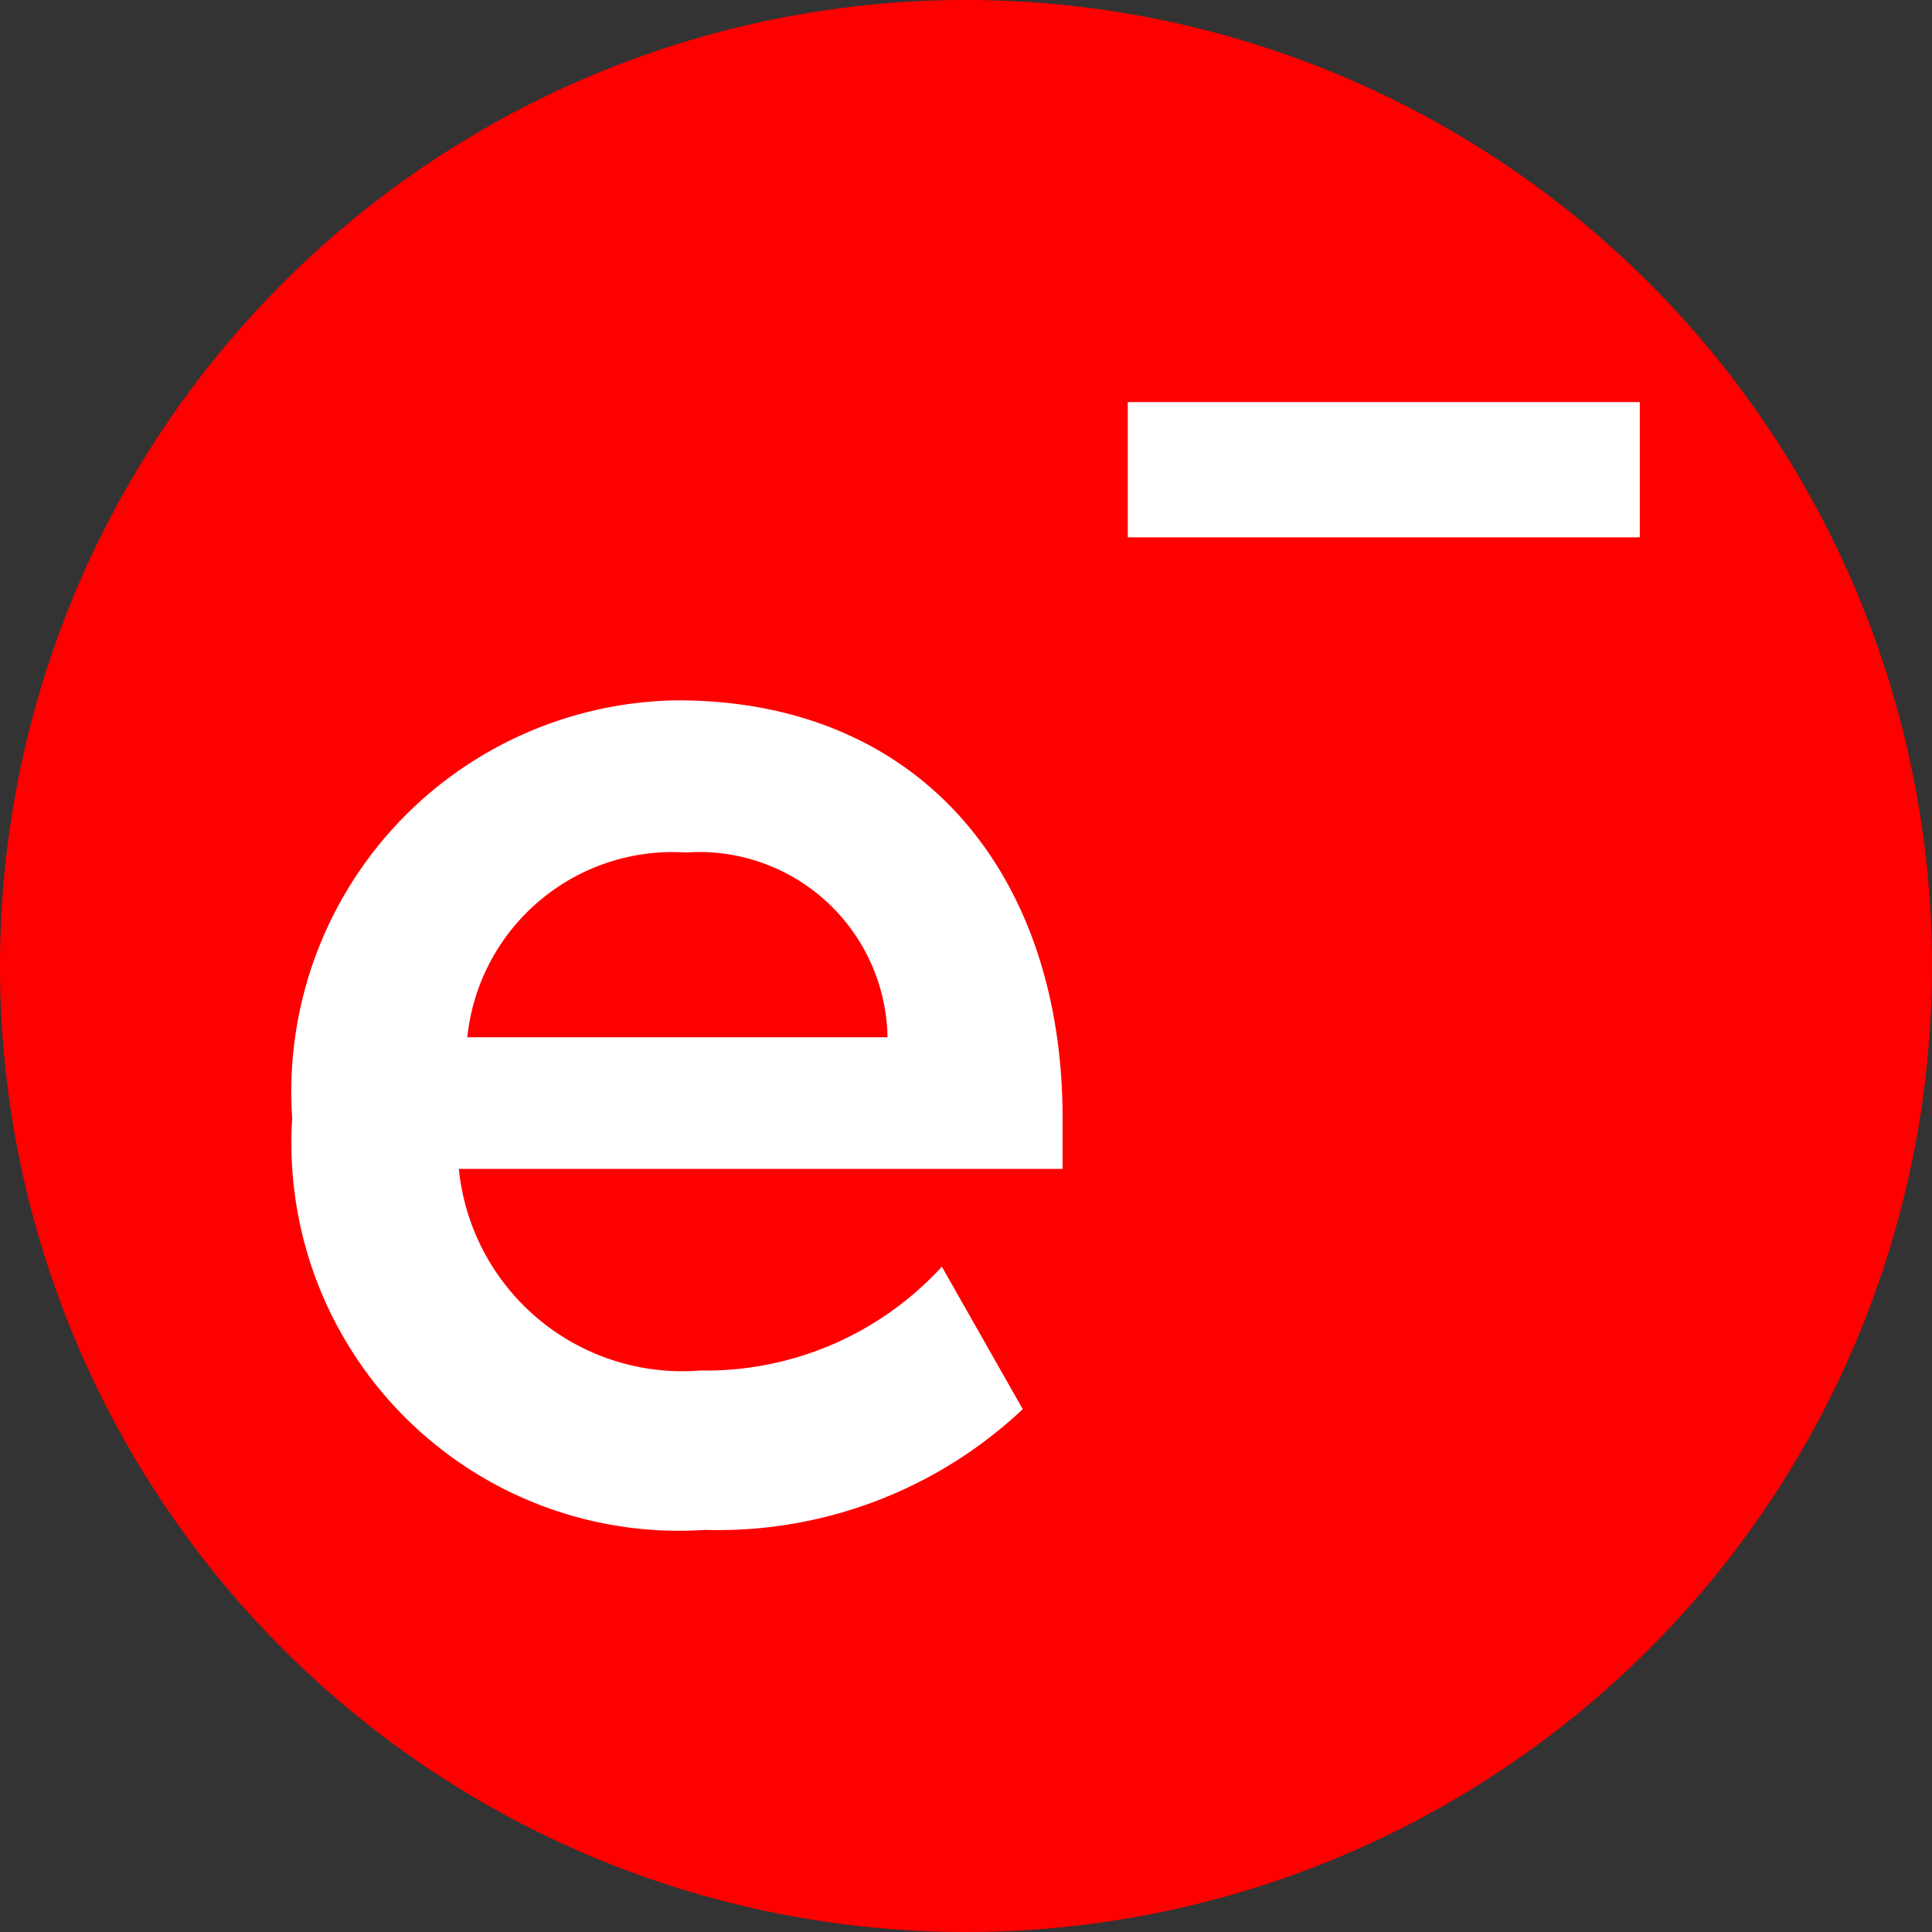 <svg xmlns="http://www.w3.org/2000/svg" viewBox="0 0 16 16"><rect x="0" y="0" width="16" height="16" fill="#333333" stroke="none"/><title>elektron_fav</title><path d="M8,16A8,8,0,1,0,0,8a8,8,0,0,0,8,8" transform="translate(0 0)" fill="red"/><path d="M7.35,8.59H3.87A1.71,1.71,0,0,1,5.68,7.06,1.56,1.56,0,0,1,7.35,8.59m-4.93.67a3.21,3.21,0,0,0,3.42,3.41,3.68,3.68,0,0,0,2.63-1L7.8,10.49a2.65,2.65,0,0,1-2,.86,1.86,1.86,0,0,1-2-1.67h5V9.26c0-2-1.16-3.46-3.19-3.46A3.24,3.24,0,0,0,2.42,9.26" transform="translate(0 0)" fill="#fff"/><rect x="9.34" y="3.33" width="4.24" height="1.12" fill="#fff"/></svg>